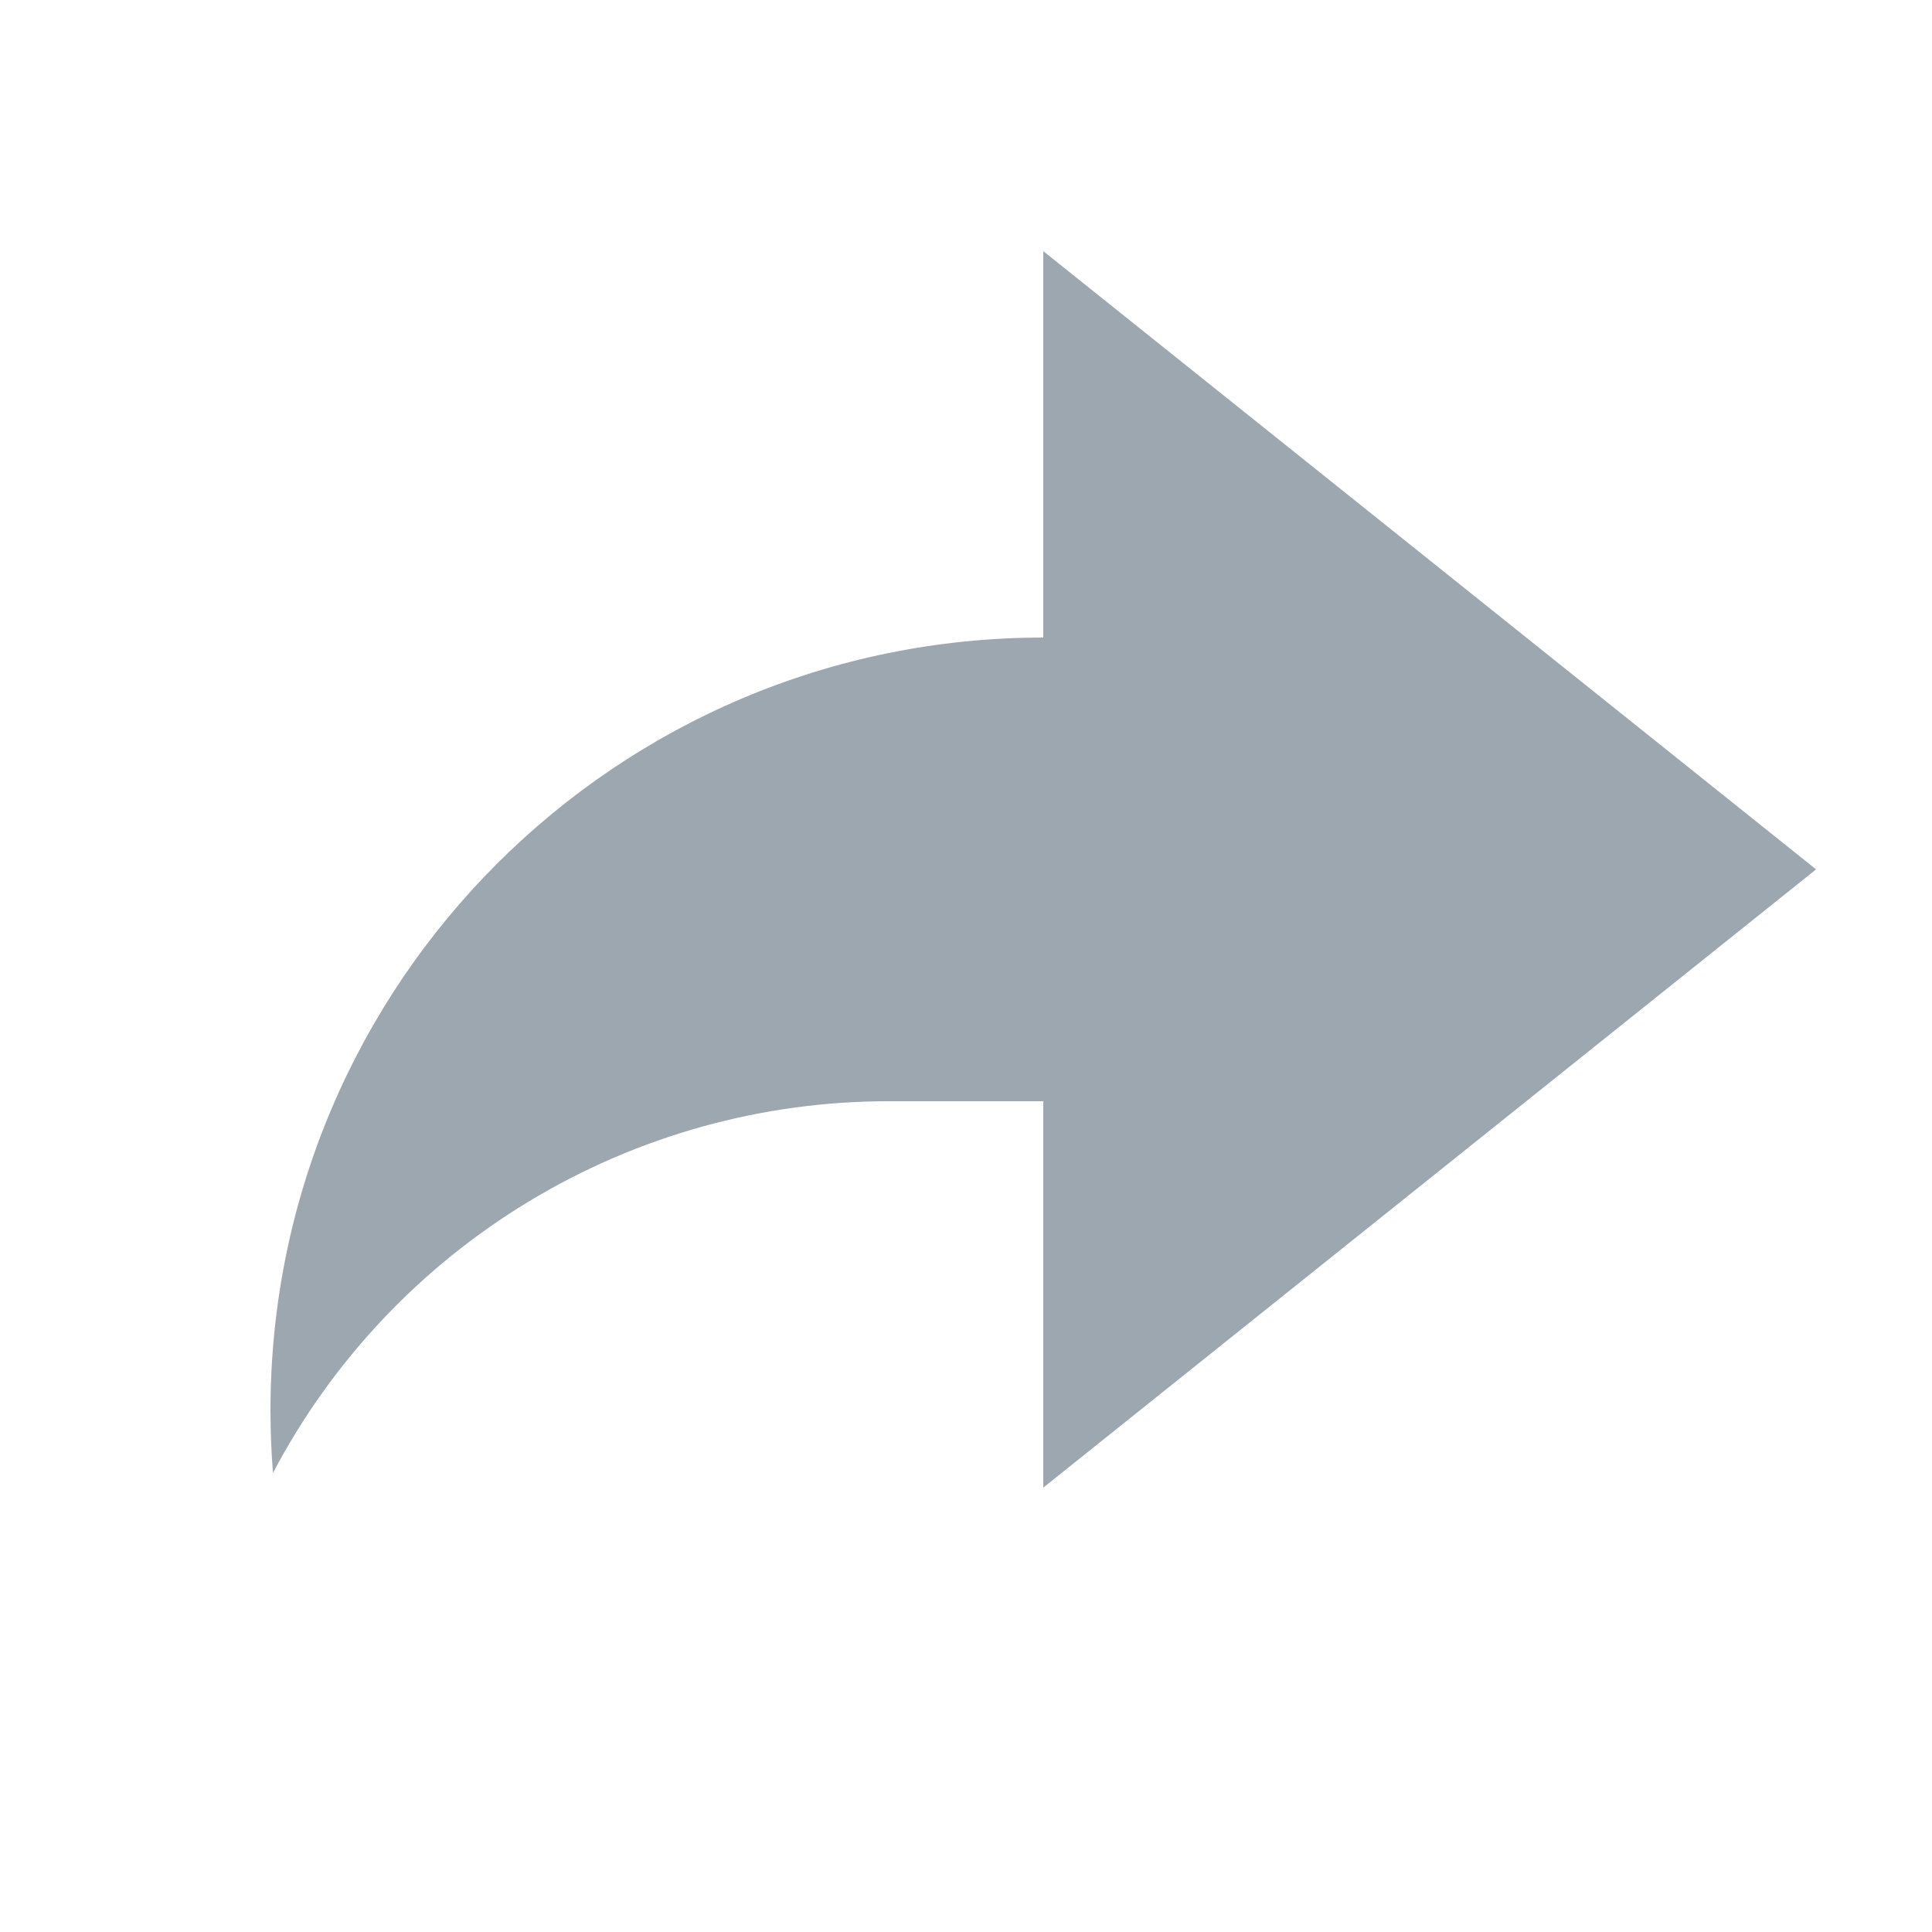 <svg width="25" height="25" viewBox="0 0 25 25" fill="none" xmlns="http://www.w3.org/2000/svg">
<g clip-path="url(#clip0_2625_3527)">
<path d="M13.5 14.25H11.5C9.86 14.249 8.25 14.697 6.846 15.545C5.442 16.393 4.296 17.608 3.532 19.06C3.511 18.791 3.5 18.52 3.5 18.25C3.5 12.727 7.977 8.25 13.5 8.25V3.25L23.5 11.25L13.5 19.25V14.25Z" fill="#9DA7B0"/>
</g>
<defs>
<clipPath id="clip0_2625_3527">
<rect width="24" height="24" fill="white" transform="translate(0.5 0.25)"/>
</clipPath>
</defs>
</svg>
